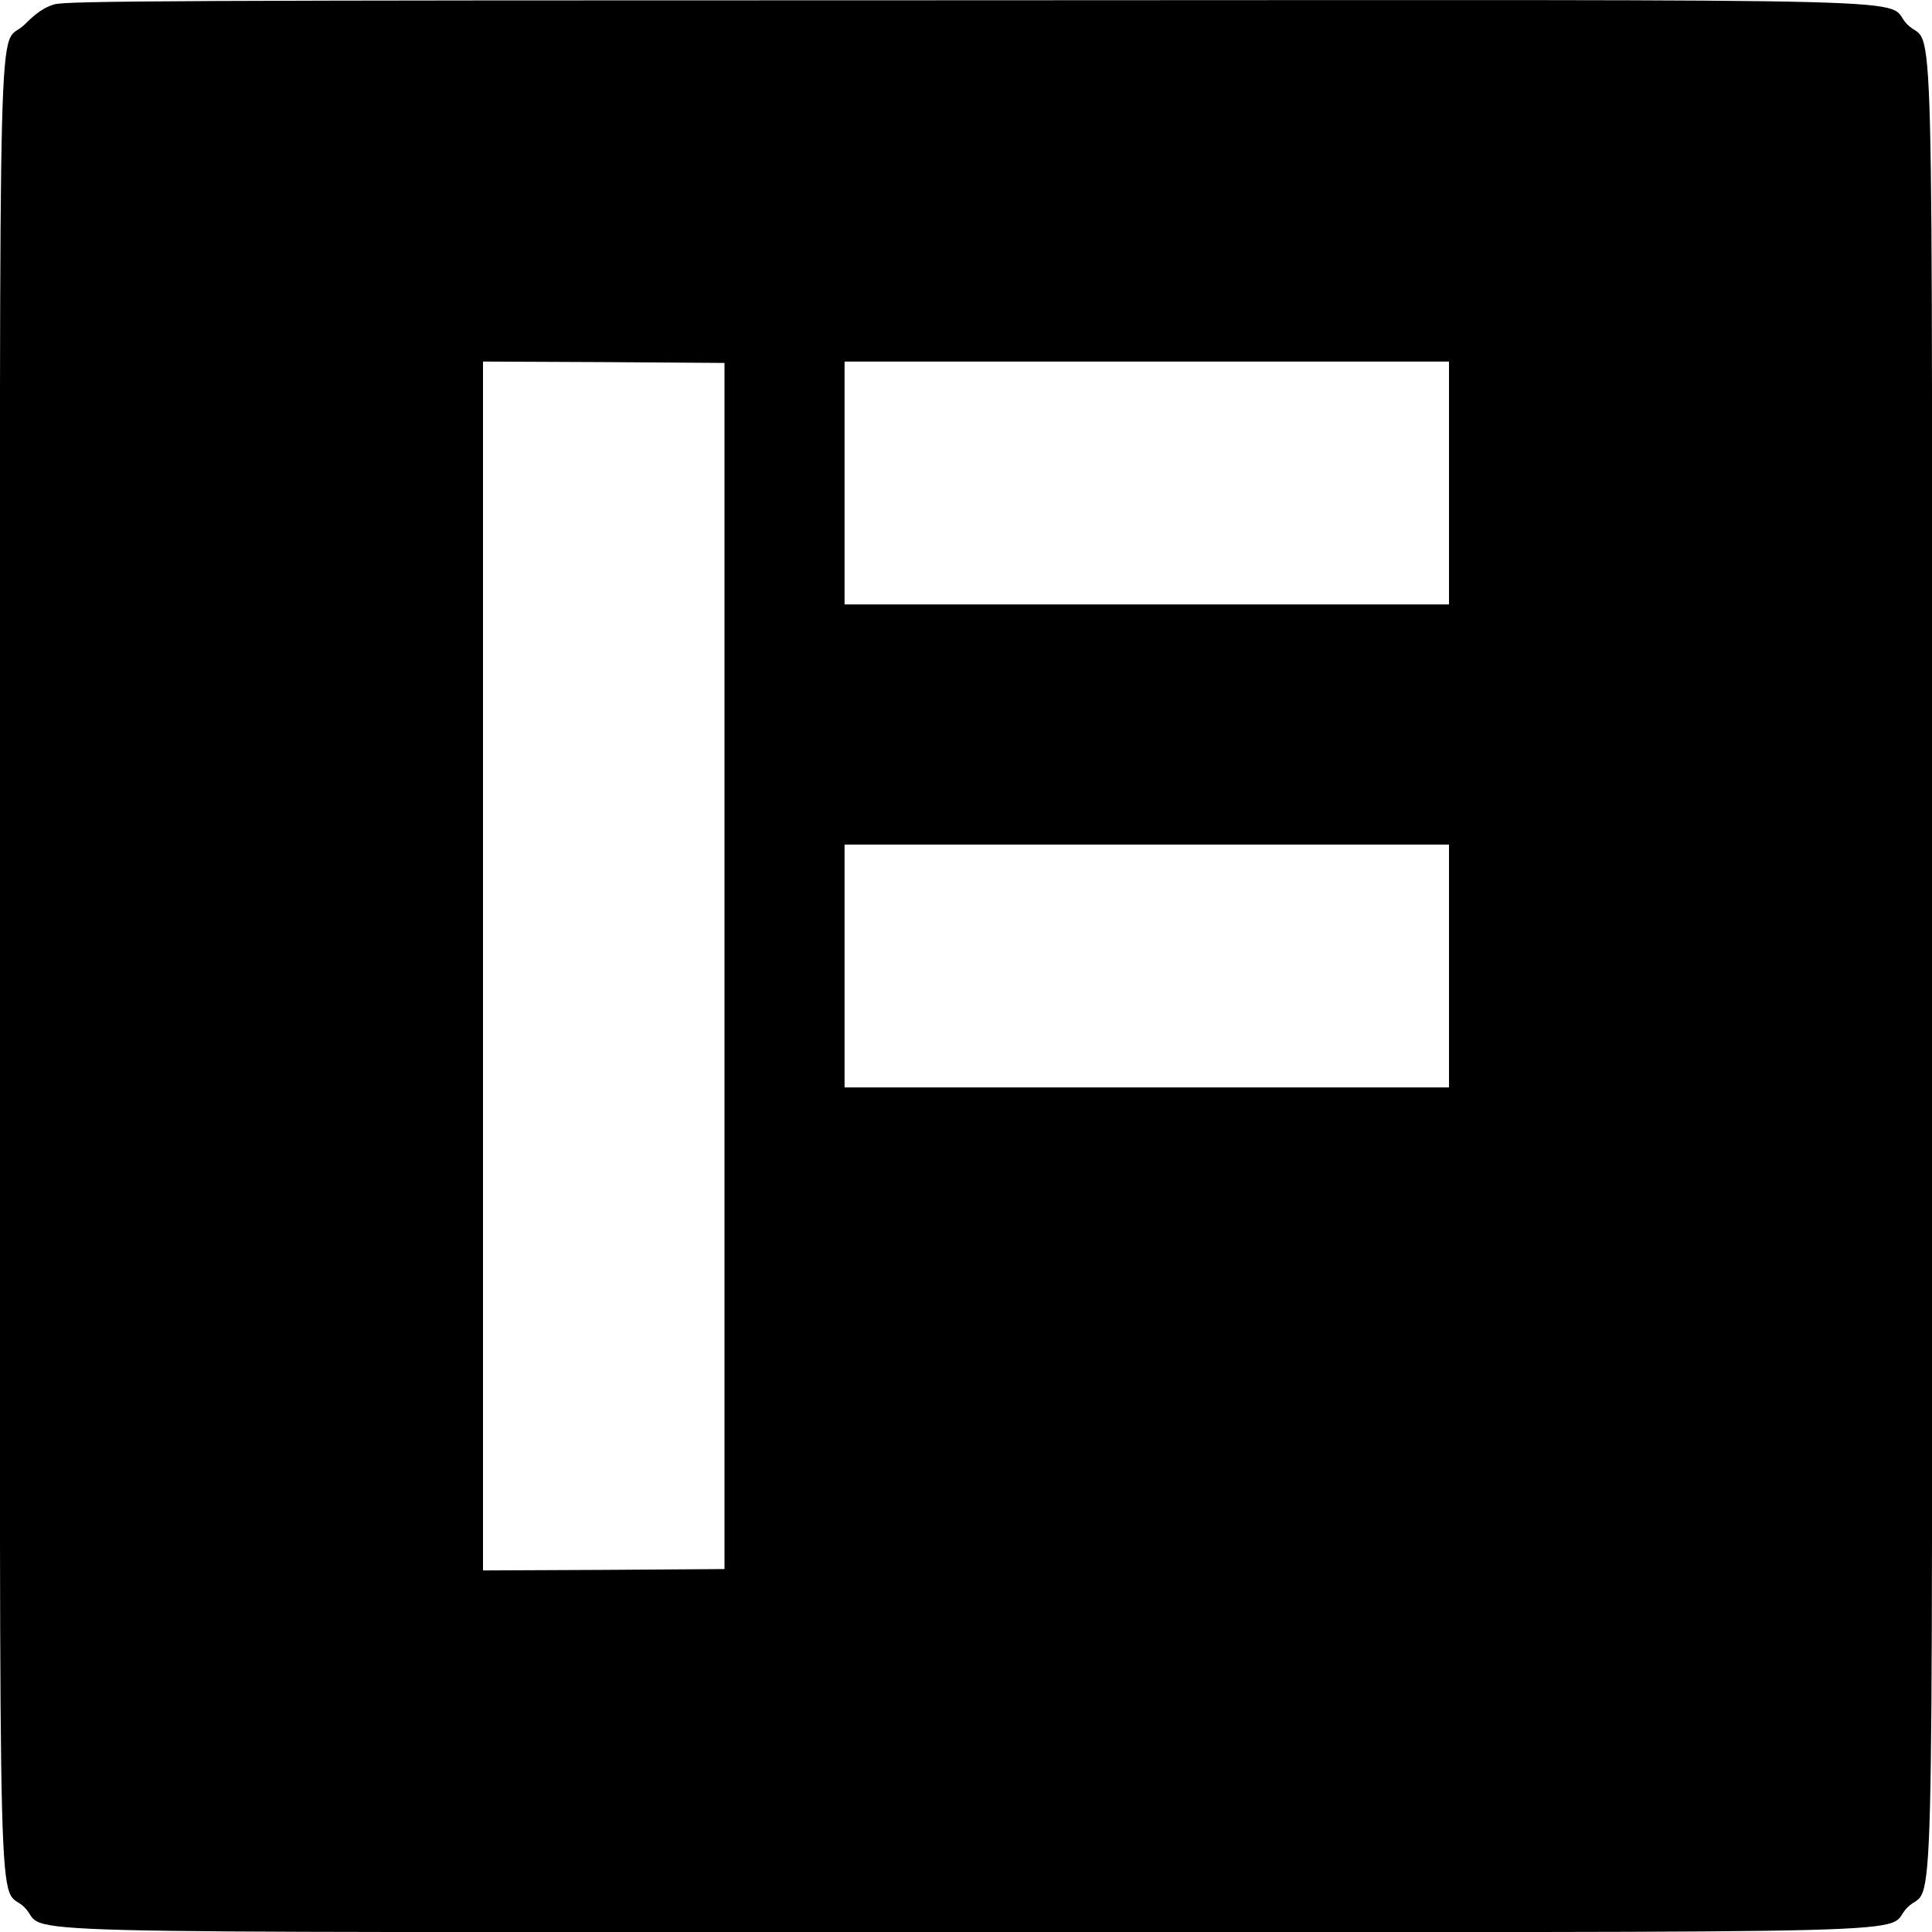 <?xml version="1.0" standalone="no"?>
<!DOCTYPE svg PUBLIC "-//W3C//DTD SVG 20010904//EN"
 "http://www.w3.org/TR/2001/REC-SVG-20010904/DTD/svg10.dtd">
<svg version="1.0" xmlns="http://www.w3.org/2000/svg"
 width="700pt" height="700pt" viewBox="0 0 700 700"
 preserveAspectRatio="xMidYMid meet">
<g transform="translate(0,700) scale(0.1,-0.1)"
fill="#000000" stroke="none">
<path d="M196 6984 c-36 -11 -65 -31 -107 -73 -99 -99 -89 275 -89 -3411 0
-3686 -10 -3312 89 -3411 99 -99 -275 -89 3411 -89 3686 0 3312 -10 3411 89
99 99 89 -275 89 3411 0 3686 10 3312 -89 3411 -99 99 276 89 -3415 88 -2866
0 -3257 -2 -3300 -15z m2429 -3484 l0 -2185 -437 -3 -438 -2 0 2190 0 2190
438 -2 437 -3 0 -2185z m2625 1750 l0 -440 -1095 0 -1095 0 0 440 0 440 1095
0 1095 0 0 -440z m0 -1750 l0 -440 -1095 0 -1095 0 0 440 0 440 1095 0 1095 0
0 -440z"/>
</g>
</svg>
